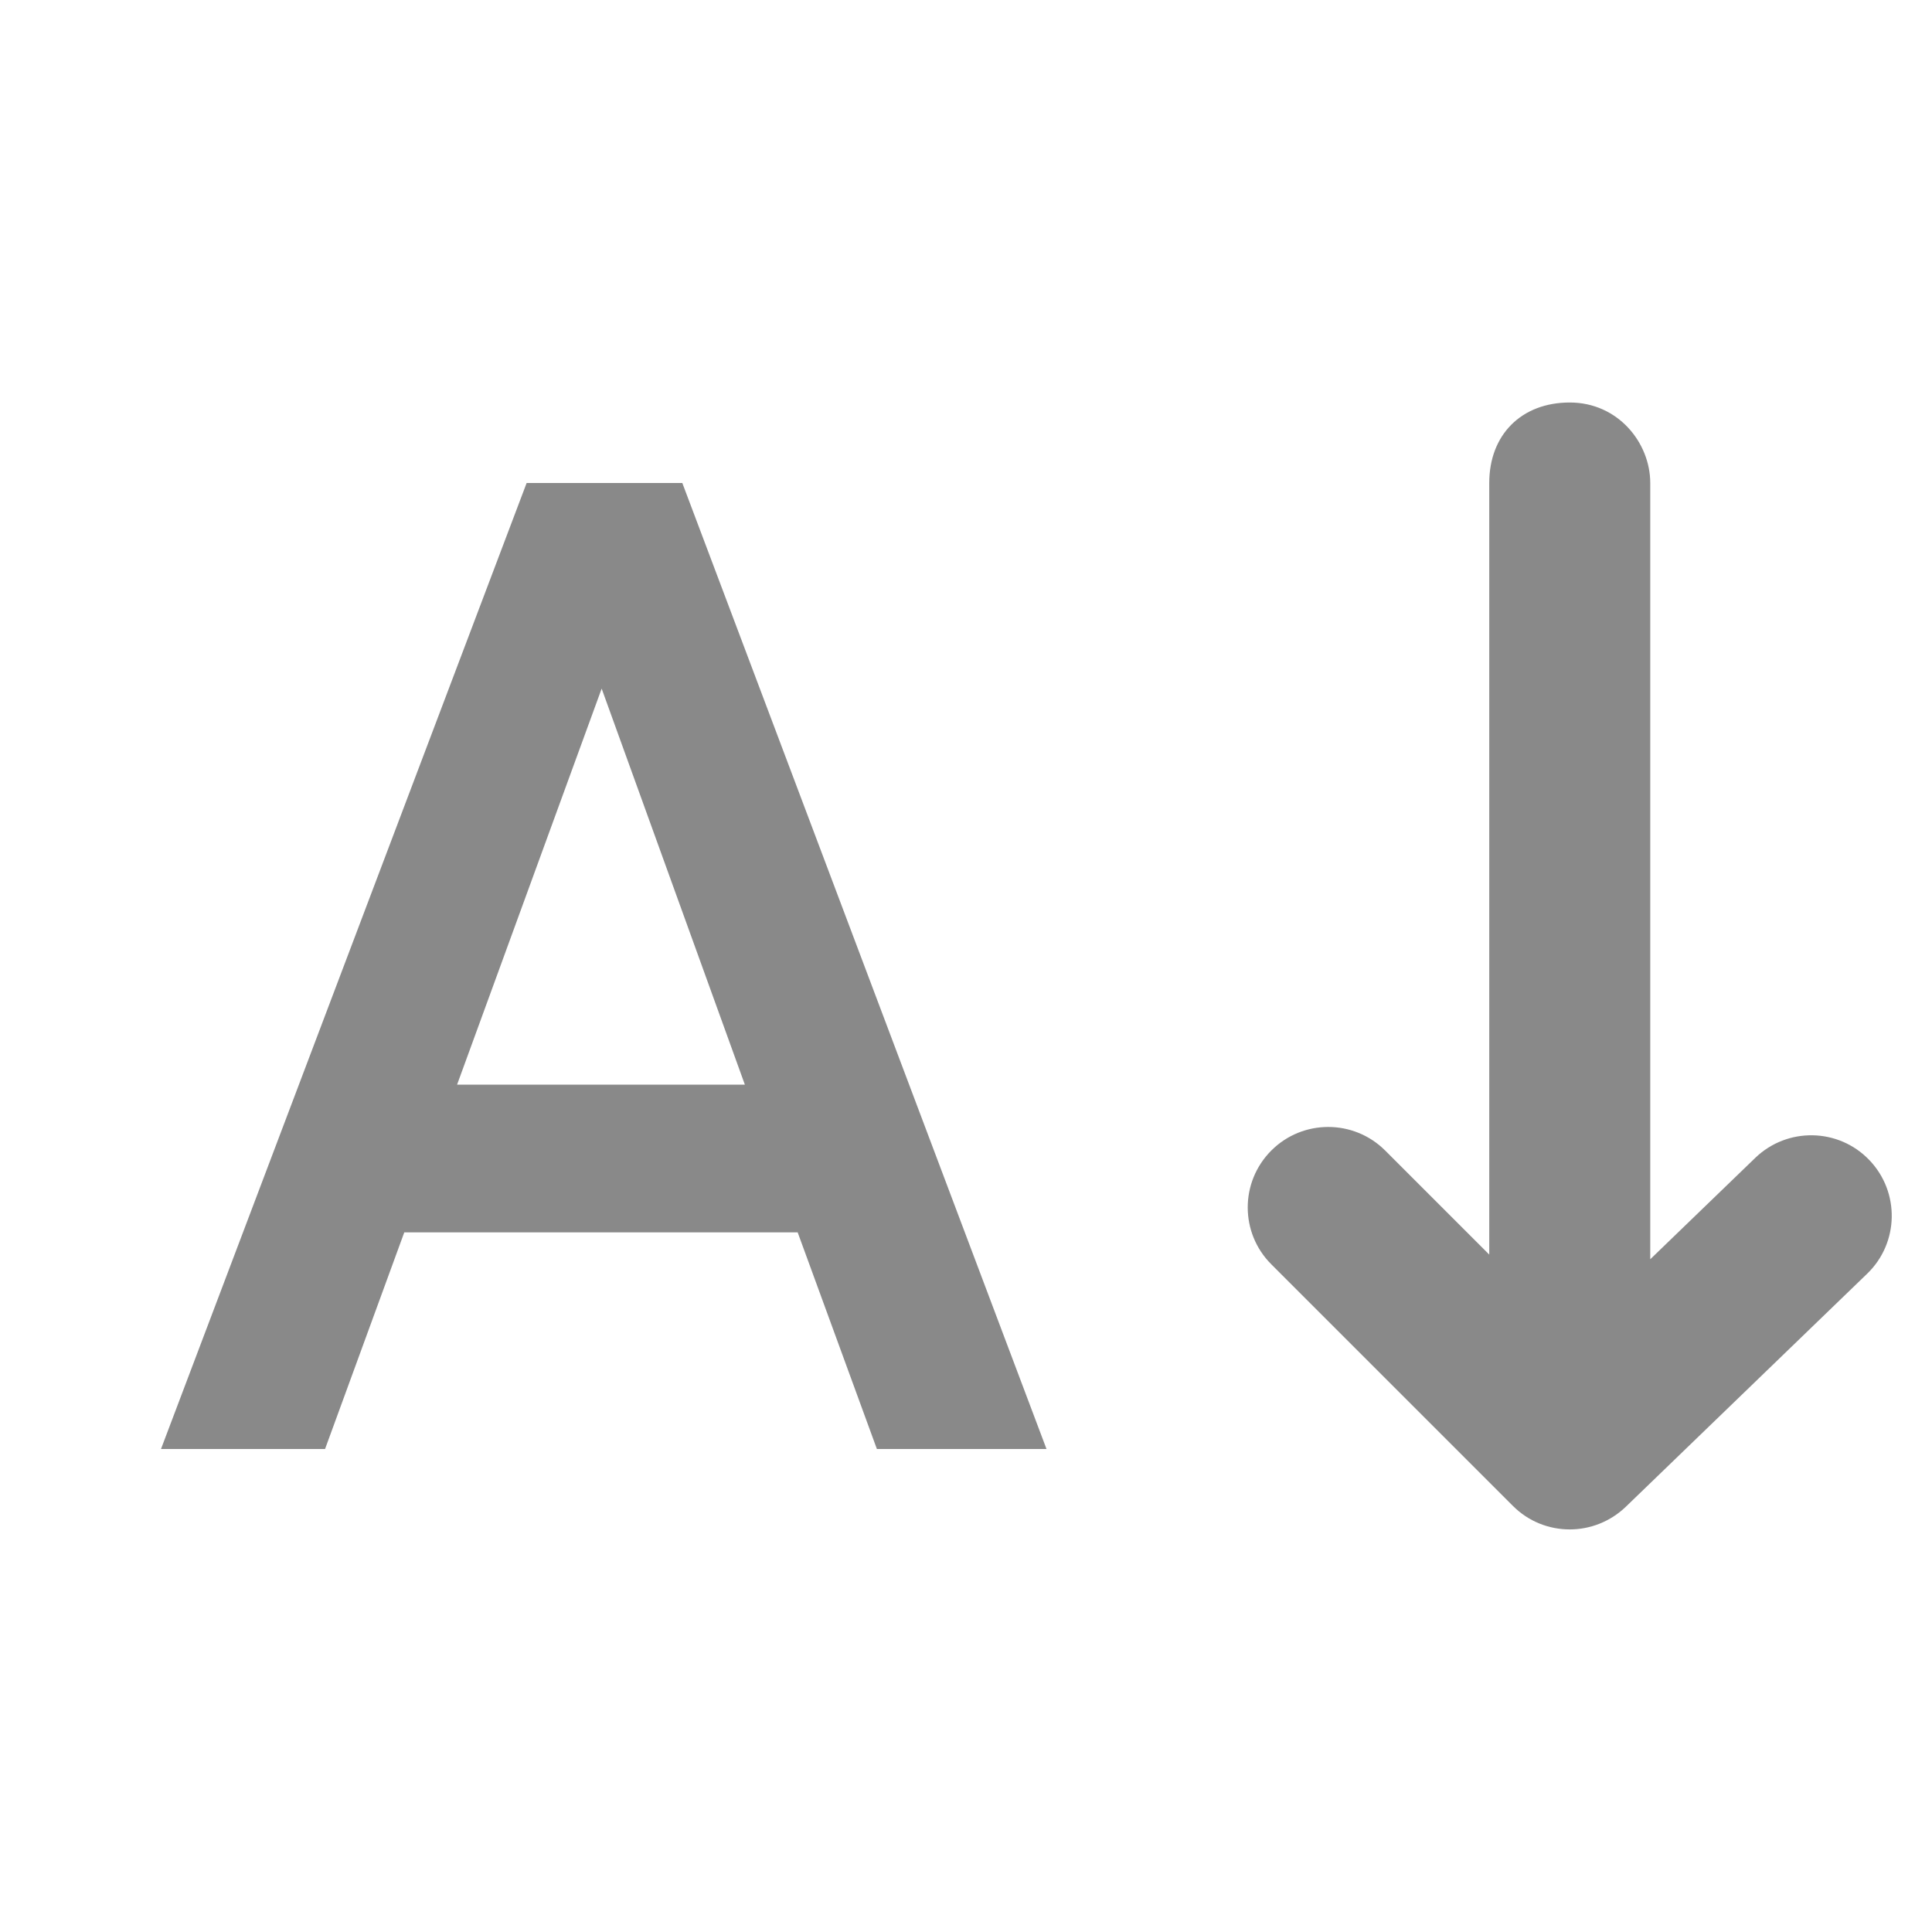 <svg xmlns="http://www.w3.org/2000/svg" width="24" height="24" viewBox="0 0 24 24" fill="none">
    <path d="M13 18L8.476 6H6.542L2 18H4.038L5.022 15.309H9.909L10.893 18H13ZM9.253 13.474H5.678L7.474 8.554L9.253 13.474Z" fill="#898989"/>
    <path fill-rule="evenodd" clip-rule="evenodd" d="M20.5 7L20.5 15.643L21.805 14.383C22.203 14 22.836 14.011 23.219 14.408C23.603 14.806 23.592 15.439 23.195 15.822L20.195 18.719C20 18.905 19.75 18.999 19.5 18.999C19.244 18.999 18.988 18.902 18.793 18.706L15.793 15.706C15.402 15.316 15.402 14.683 15.793 14.292C16.183 13.902 16.816 13.902 17.207 14.292L18.5 15.585L18.5 6C18.5 5.4 18.9 5 19.5 5C20.1 5 20.5 5.5 20.5 6L20.5 7Z" fill="#898989"/>
</svg>
